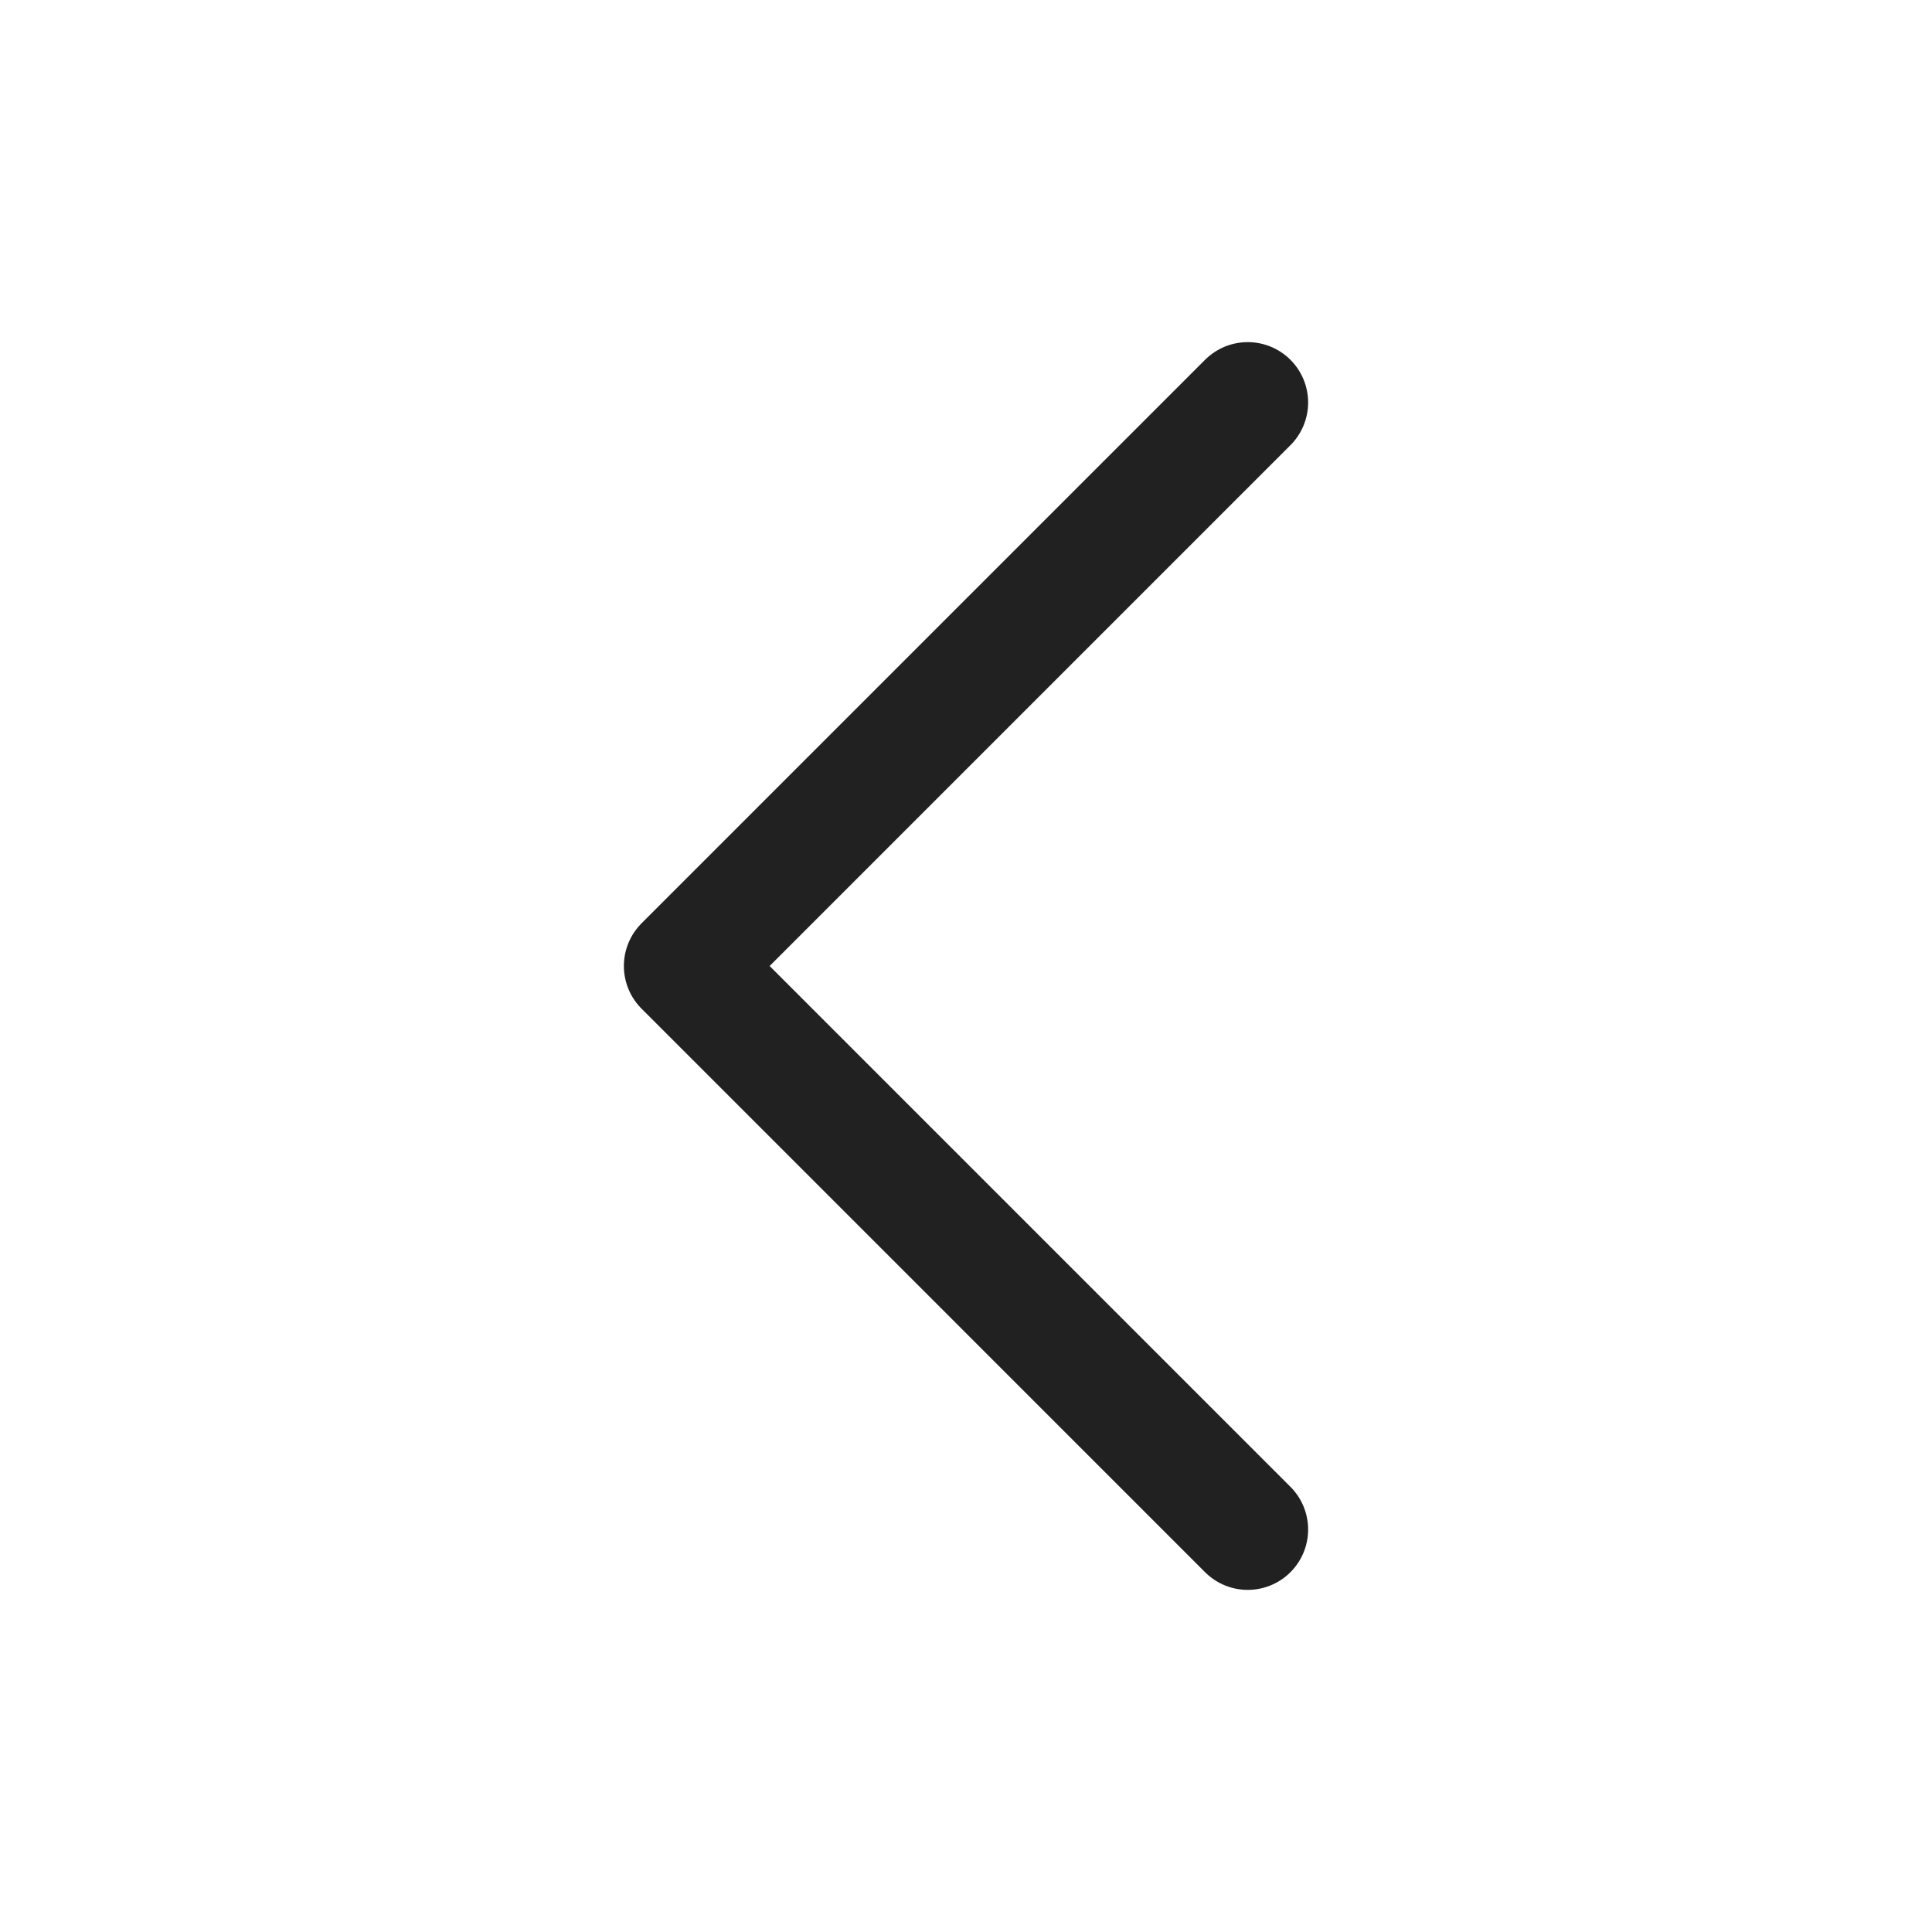 <svg width="24" height="24" viewBox="0 0 24 24" fill="none" xmlns="http://www.w3.org/2000/svg">
<g clip-path="url(#clip0_1496_10371)">
<path d="M15.5 19L8.5 12L15.5 5" stroke="#212121" stroke-width="1.5" stroke-linecap="round" stroke-linejoin="round"/>
</g>
<defs>
<clipPath id="clip0_1496_10371">
<rect width="24" height="24" fill="white"/>
</clipPath>
</defs>
</svg>
